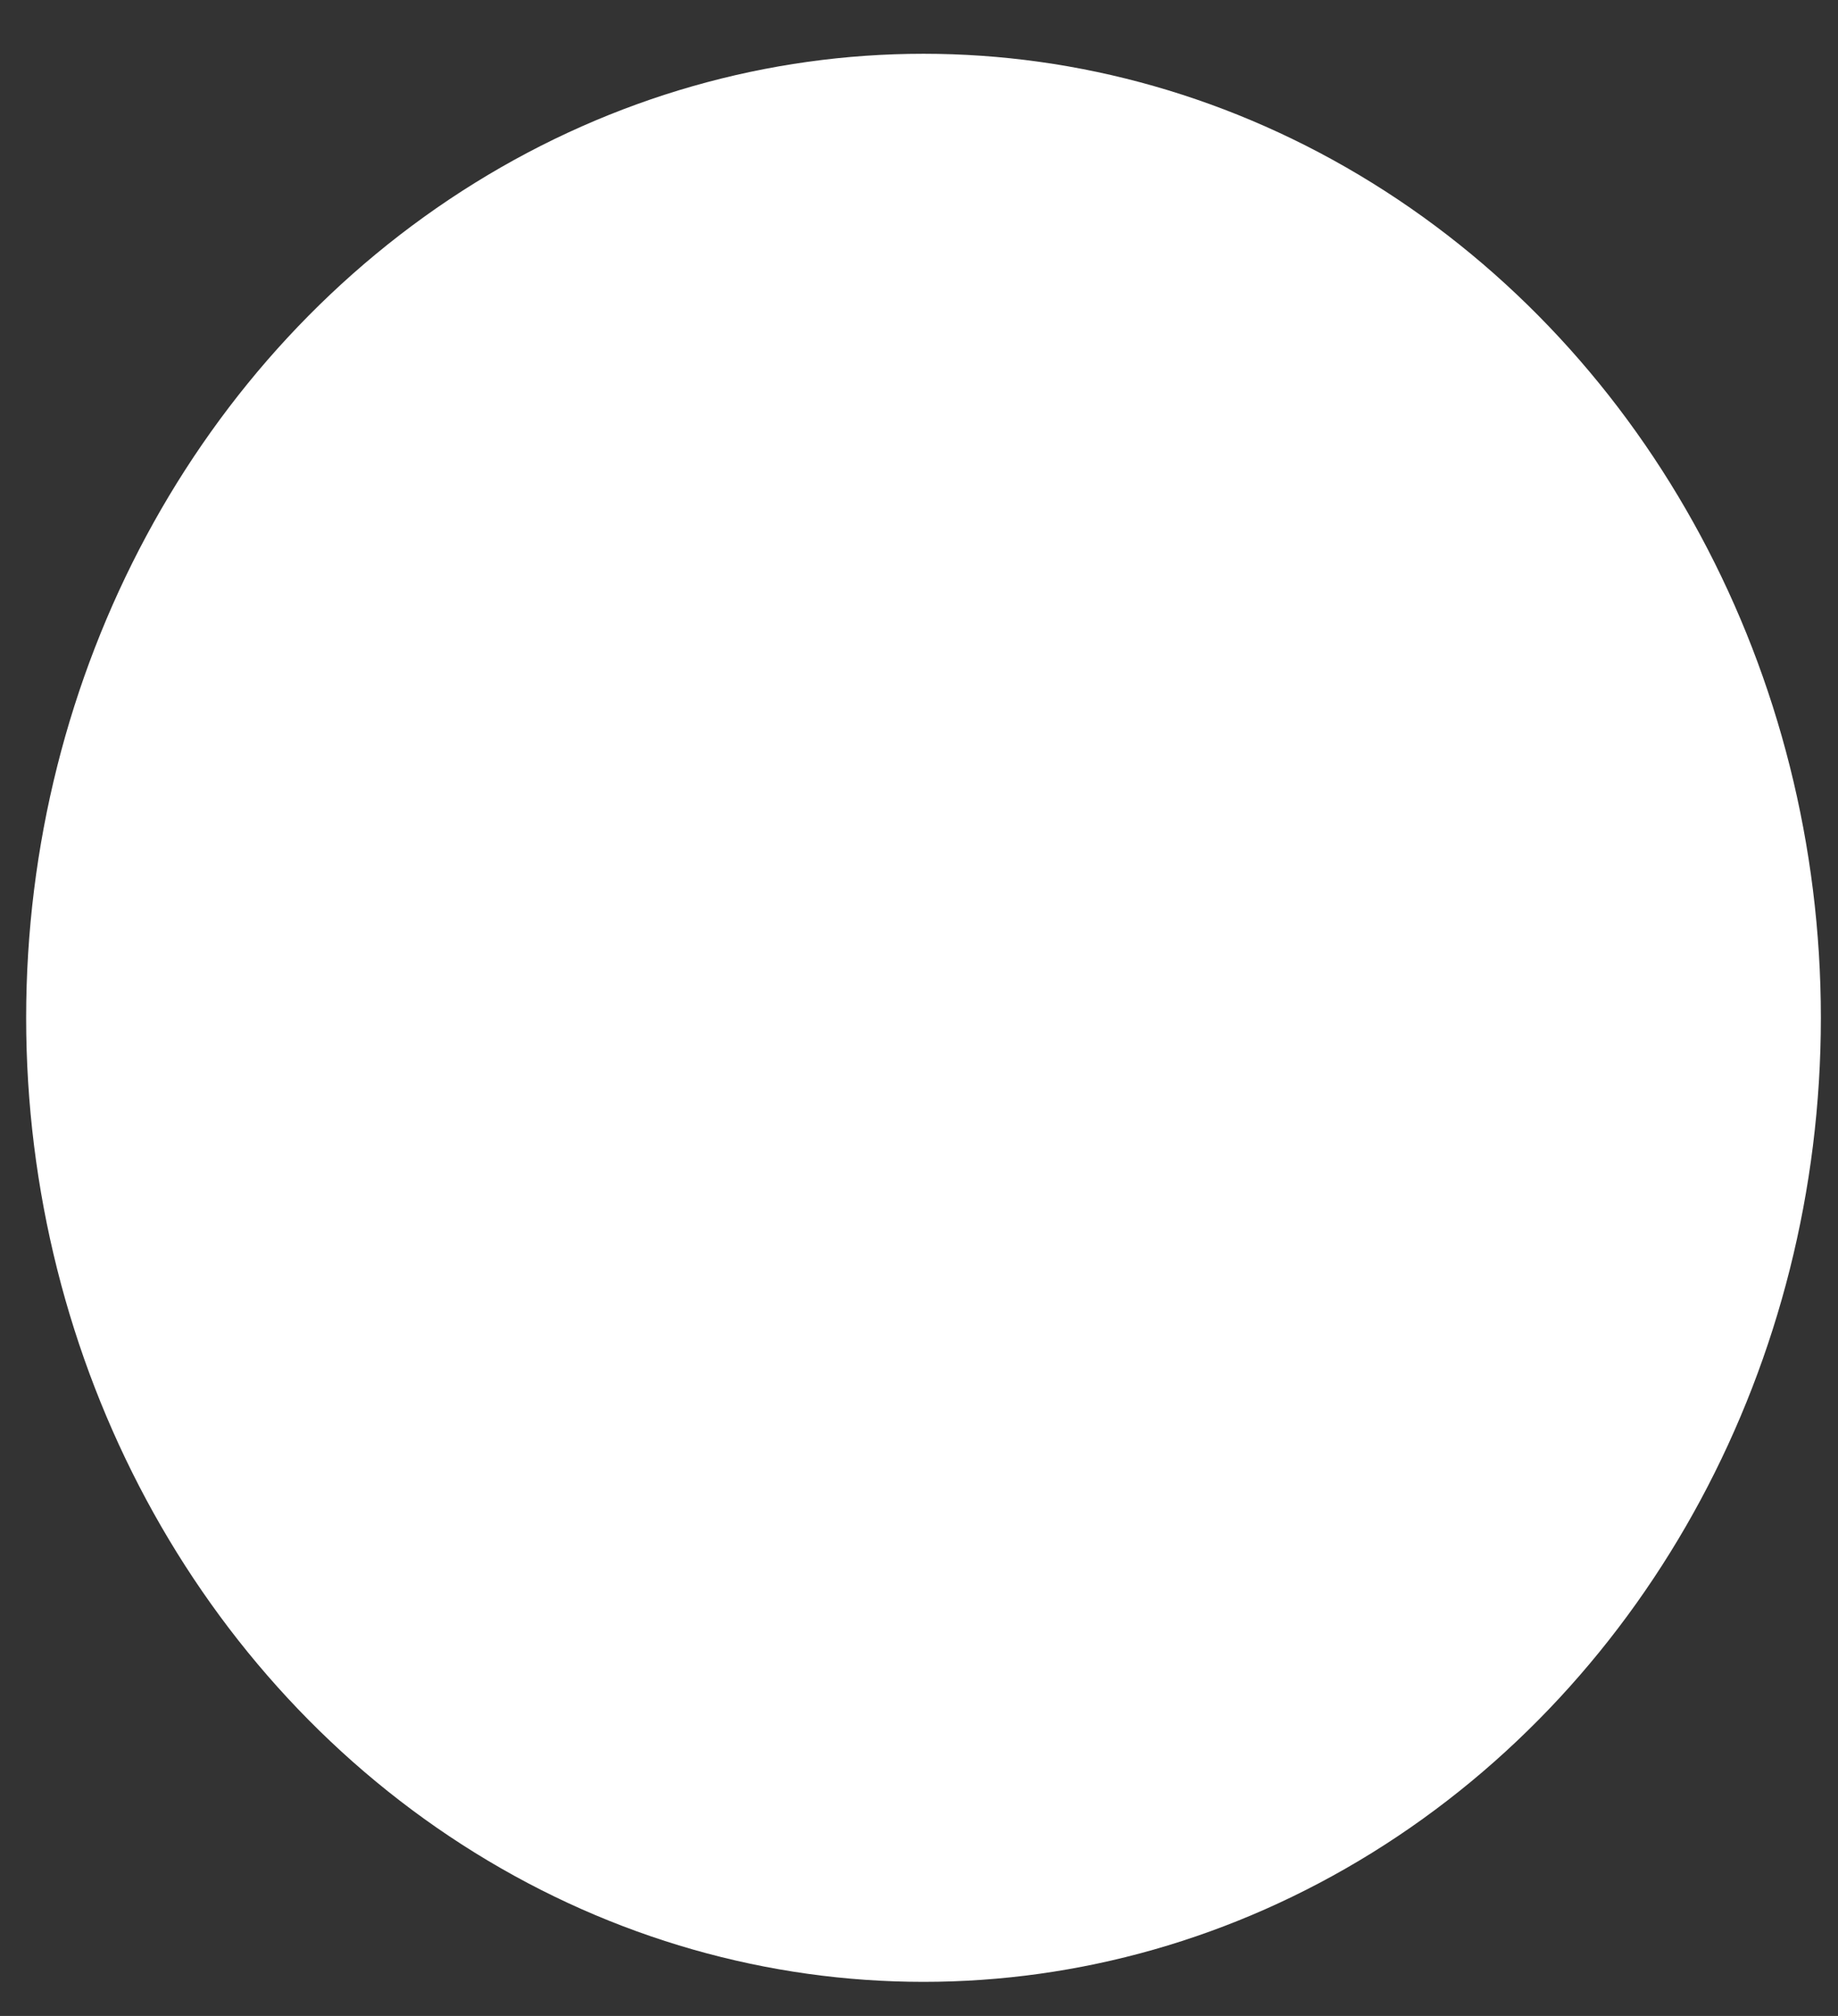 <svg width="31" height="34" viewBox="0 0 31 34" fill="none" xmlns="http://www.w3.org/2000/svg">
<rect x="0" y="0" width="31" height="34" fill="#333333" stroke="none"/>
<ellipse cx="15.576" cy="17.166" rx="15.135" ry="16.259" fill="white"/>
</svg>
